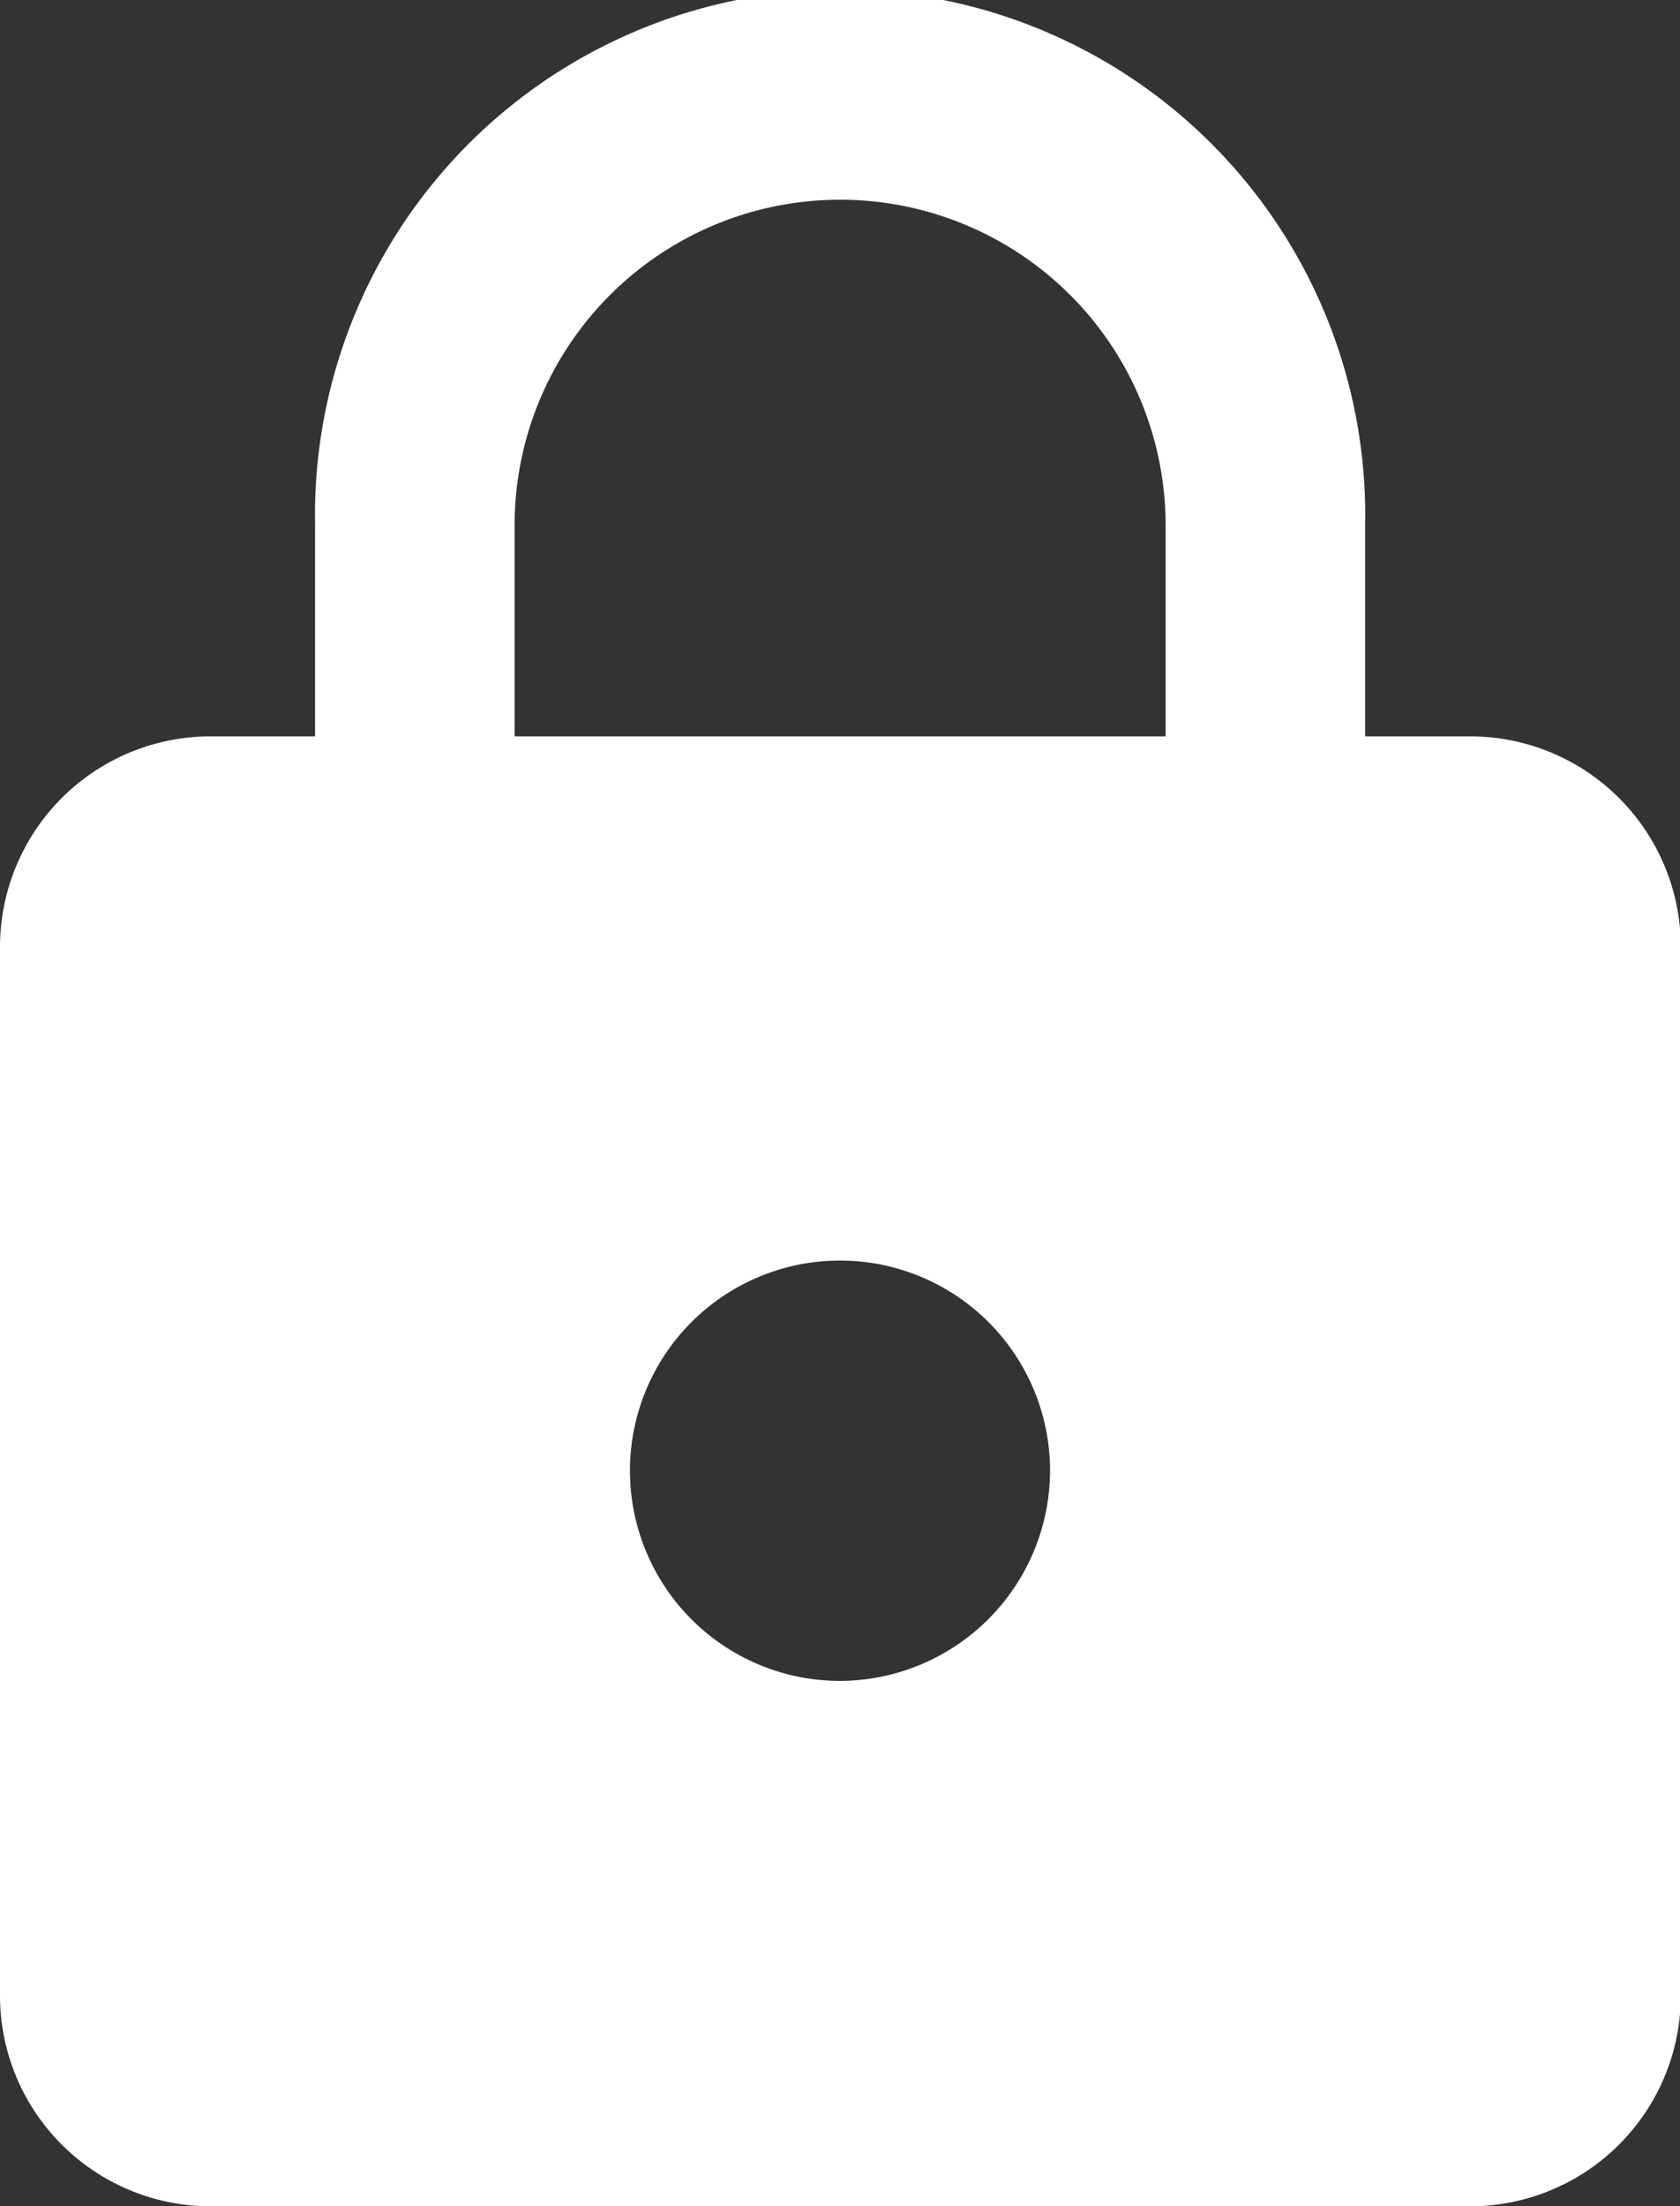 <svg xmlns="http://www.w3.org/2000/svg" viewBox="0 0 8.446 11.086"><rect x="0" y="0" width="8.446" height="11.086" fill="#333333" stroke="none"/><defs><style>.a{fill:#fff;}</style></defs><path class="a" d="M71.141,3.7h-.528V2.64a2.64,2.64,0,1,0-5.279,0V3.7h-.528A1.059,1.059,0,0,0,63.75,4.751V10.03a1.059,1.059,0,0,0,1.056,1.056h6.335A1.059,1.059,0,0,0,72.2,10.03V4.751A1.059,1.059,0,0,0,71.141,3.7ZM67.973,8.446a1.056,1.056,0,1,1,1.056-1.056A1.059,1.059,0,0,1,67.973,8.446ZM69.61,3.7H66.337V2.64a1.636,1.636,0,0,1,3.273,0Z" transform="translate(-63.75 0)"/></svg>